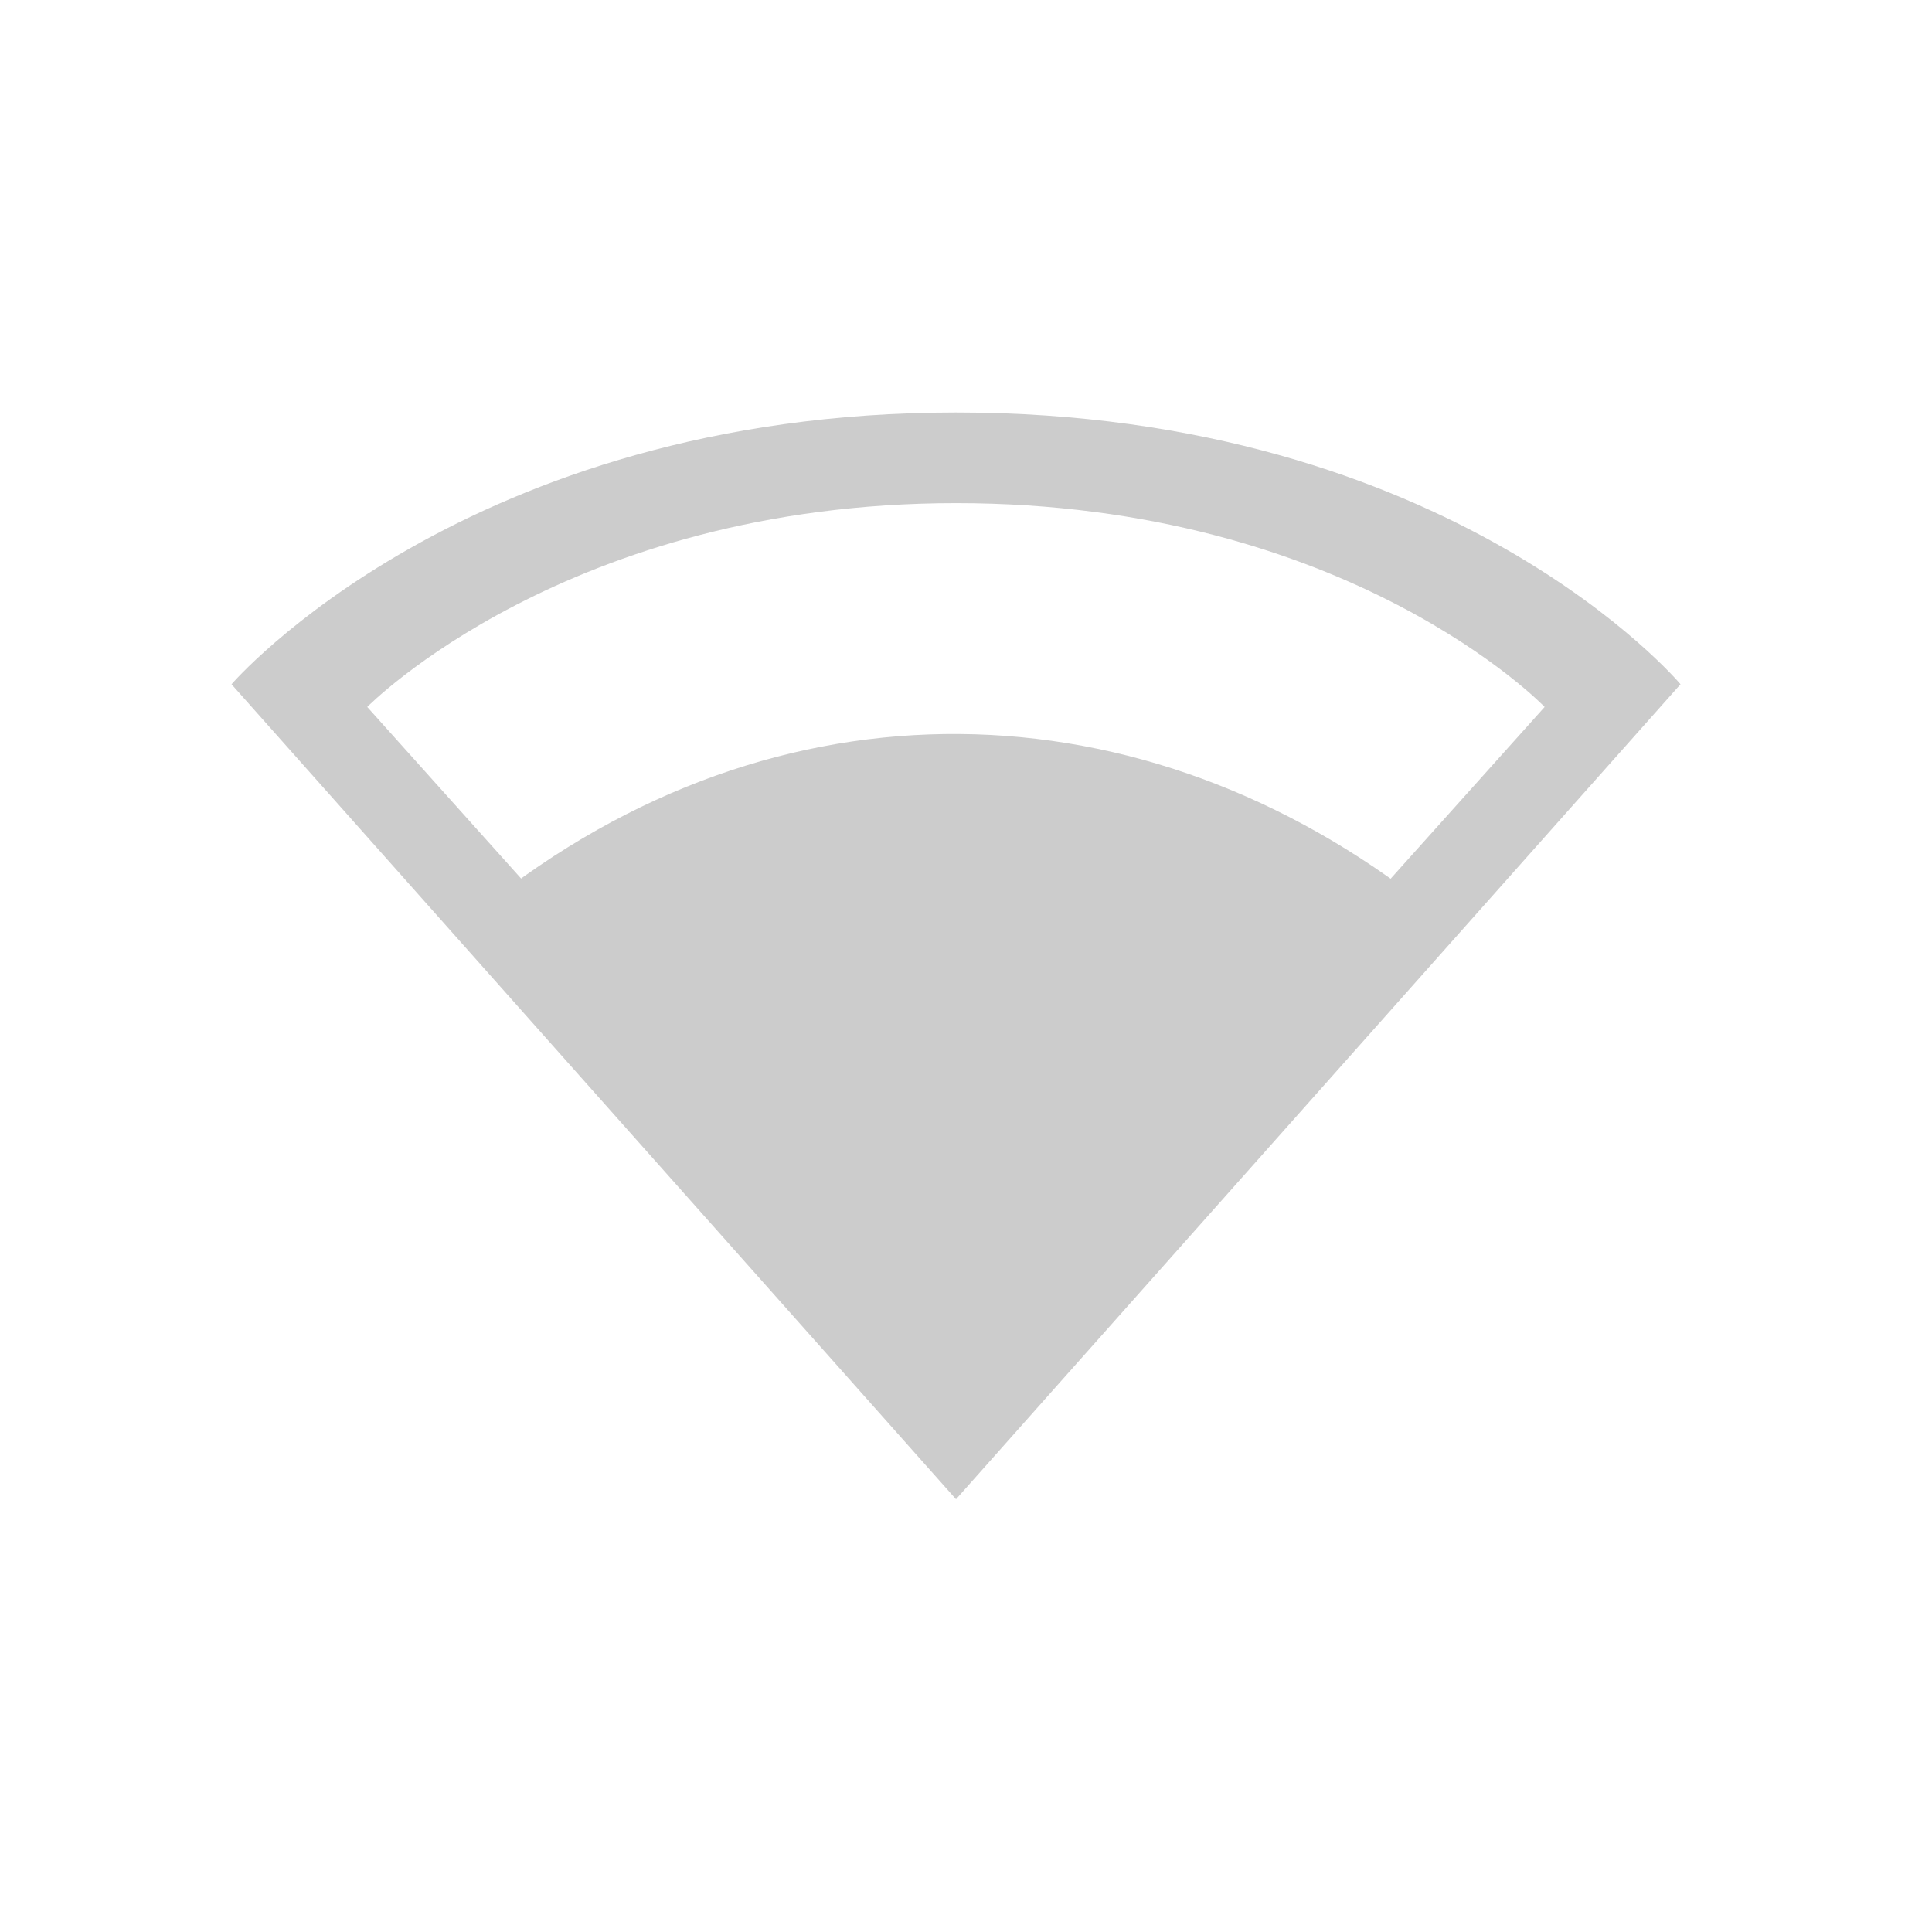 <?xml version="1.0" encoding="UTF-8"?>
<svg xmlns="http://www.w3.org/2000/svg" xmlns:xlink="http://www.w3.org/1999/xlink" width="12pt" height="12pt" viewBox="0 0 12 12" version="1.1">
<g id="surface1">
<path style=" stroke:none;fill-rule:evenodd;fill:rgb(80%,80%,80%);fill-opacity:1;" d="M 3.004 5.633 L 5.887 8.934 L 8.871 5.633 C 7.105 4.234 4.832 4.168 3.004 5.633 Z M 3.004 5.633 "/>
<path style=" stroke:none;fill-rule:nonzero;fill:rgb(80%,80%,80%);fill-opacity:1;" d="M 5.938 2.562 C 2.891 2.562 1.438 4.25 1.438 4.25 L 5.938 9.312 L 10.438 4.25 C 10.438 4.25 9.023 2.562 5.938 2.562 Z M 5.938 3.125 C 8.379 3.125 9.594 4.391 9.594 4.391 L 5.938 8.469 L 2.281 4.391 C 2.281 4.391 3.523 3.125 5.938 3.125 Z M 5.938 3.125 "/>
</g>
</svg>
